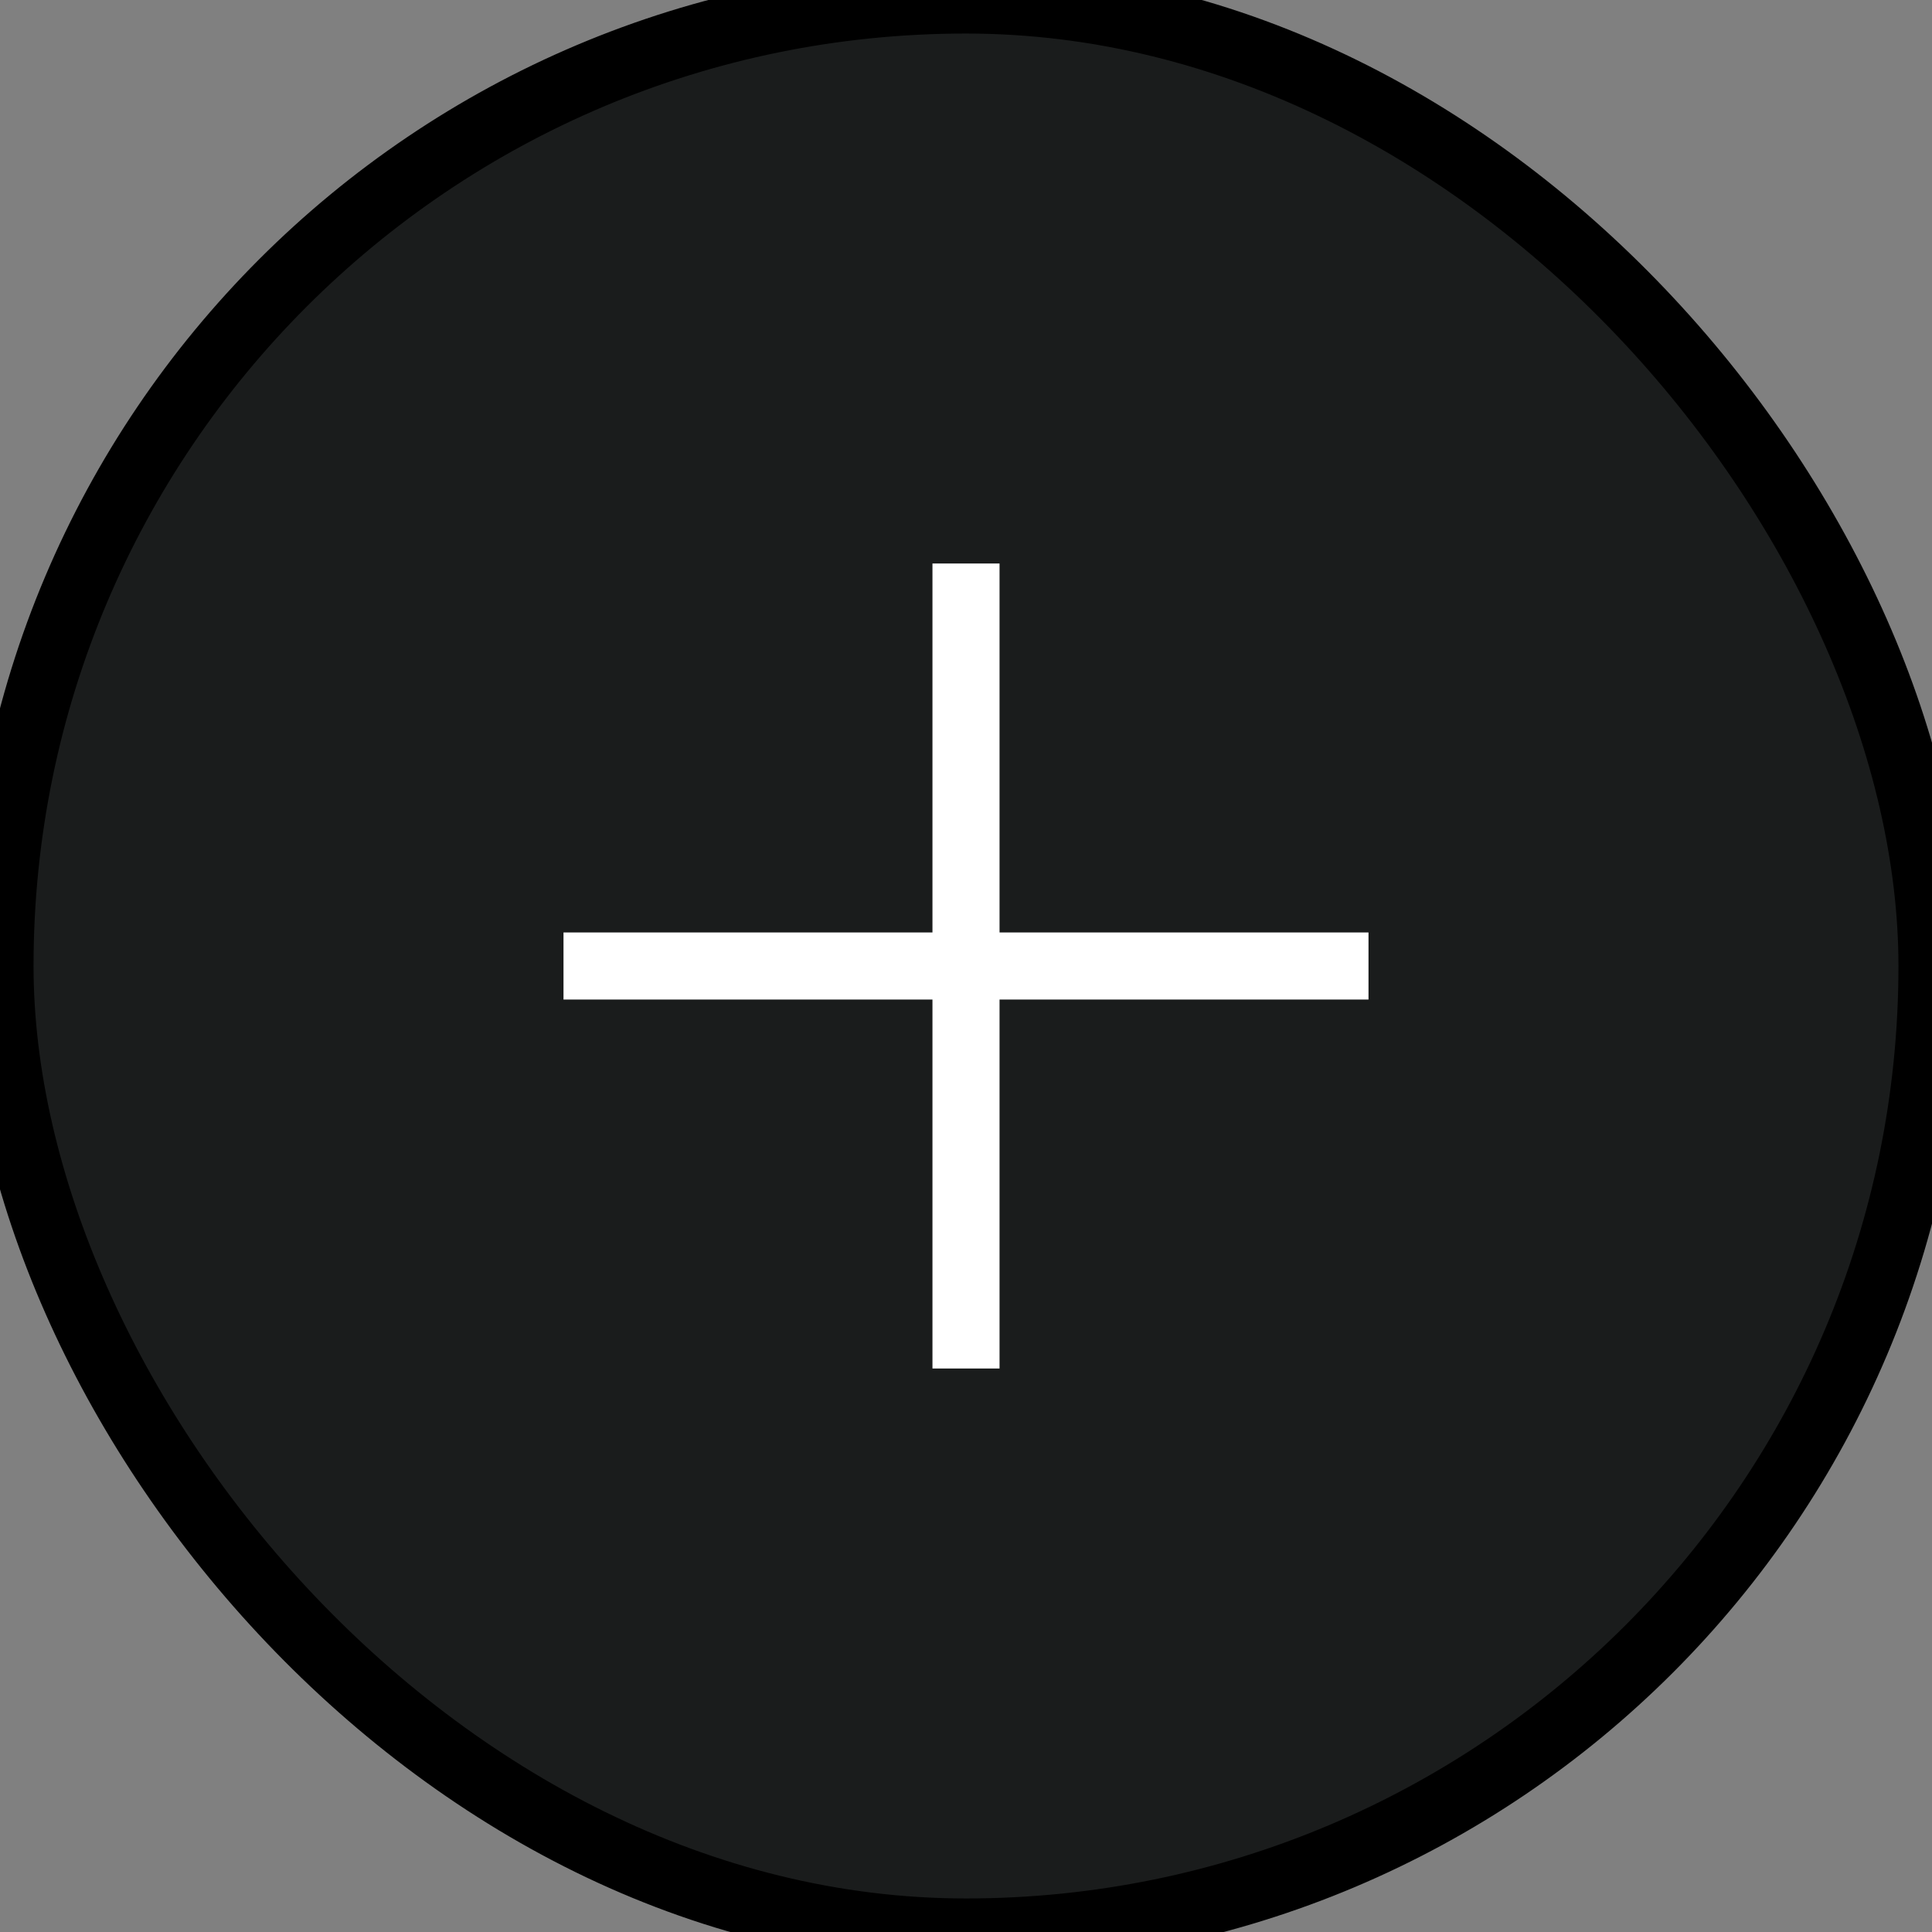                     <svg width="50px" height="50px" viewBox="-2.4 -2.4 28.80 28.80" fill="none" xmlns="http://www.w3.org/2000/svg" stroke="#"><rect x="-2.4" y="-2.4" width="28.80" height="28.80" fill="#808080" stroke="none"/><g id="SVGRepo_bgCarrier" strokeWidth="0"><rect x="-2.4" y="-2.4" width="28.80" height="28.80" rx="14.4" fill="#1a1c1c" strokeWidth="0"></rect></g><g id="SVGRepo_tracerCarrier" strokeLinecap="round" strokeLinejoin="round"></g><g id="SVGRepo_iconCarrier"> <g id="Edit / Add_Plus"> <path id="Vector" d="M6 12H12M12 12H18M12 12V18M12 12V6" stroke="#ffffff" strokeWidth="2" strokeLinecap="round" strokeLinejoin="round"></path> </g> </g></svg>
